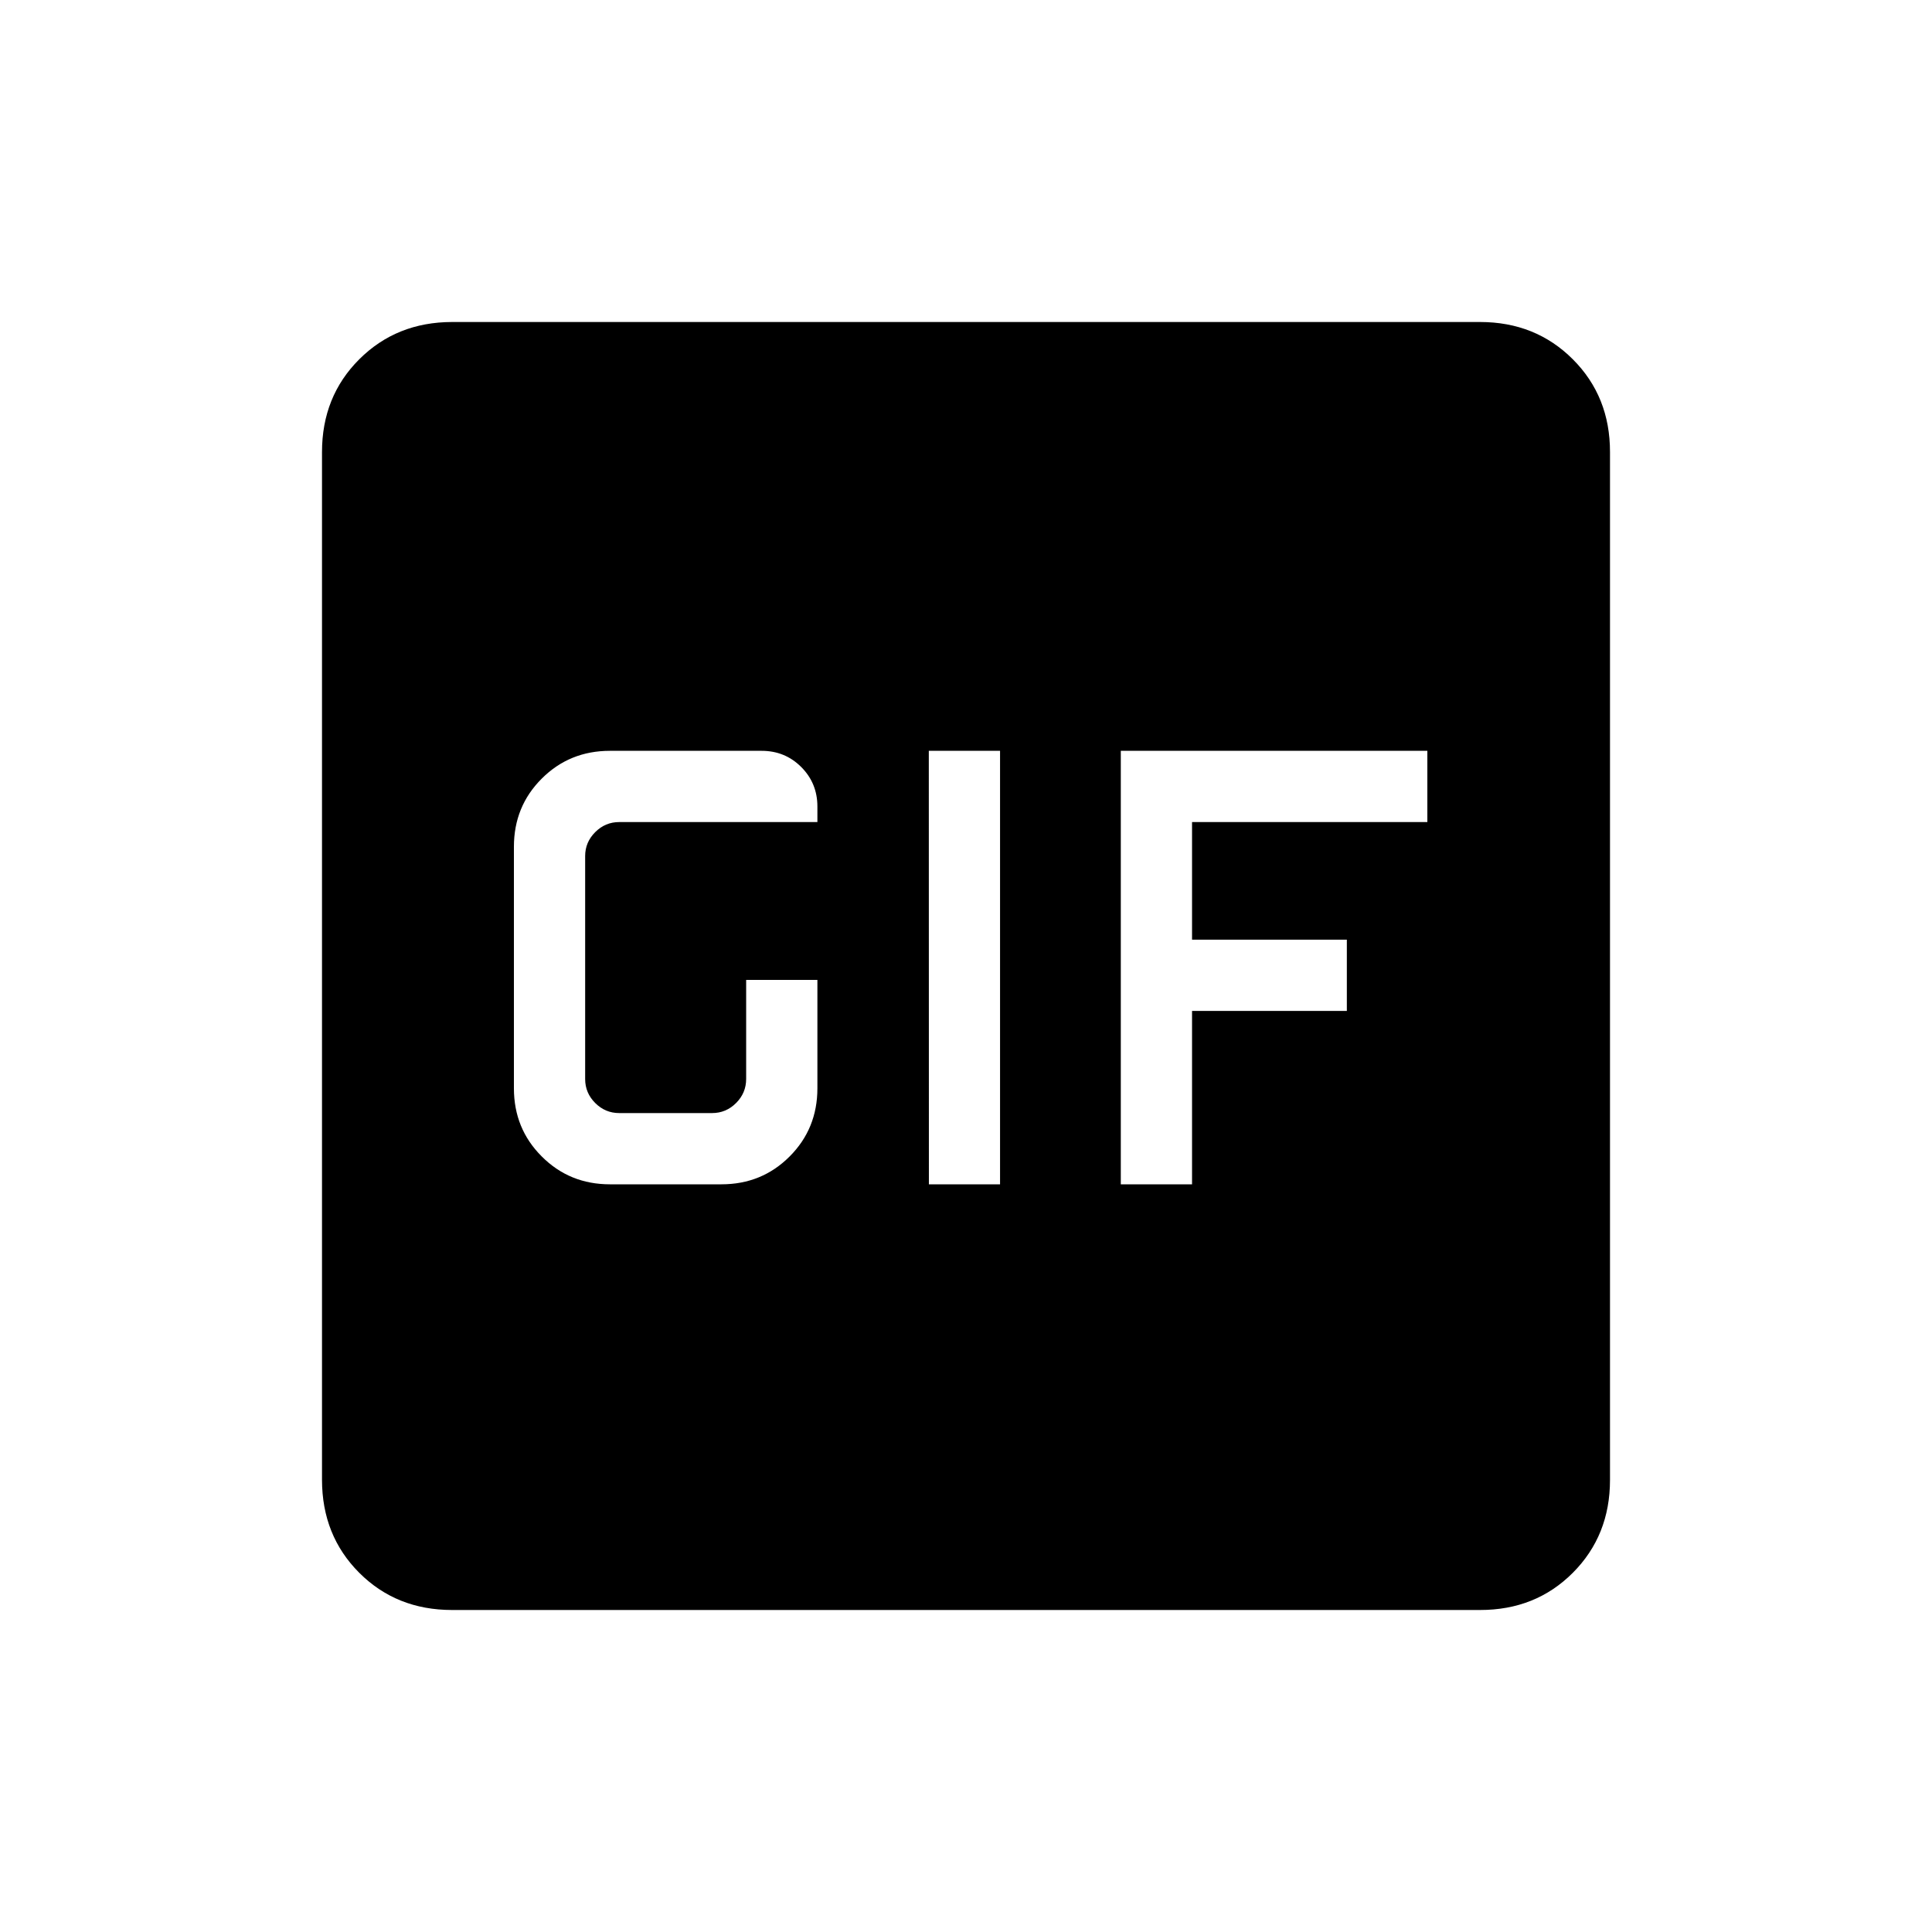<svg xmlns="http://www.w3.org/2000/svg" xmlns:xlink="http://www.w3.org/1999/xlink" width="24" height="24" viewBox="0 0 24 24"><path fill="currentColor" d="M5.616 20q-.691 0-1.153-.462T4 18.384V5.616q0-.691.463-1.153T5.616 4h12.769q.69 0 1.153.463T20 5.616v12.769q0 .69-.462 1.153T18.384 20zm5.923-5.288h.884V9.327h-.885zm-3.962 0h1.385q.502 0 .847-.346q.345-.345.345-.847v-1.346h-.885v1.23q0 .174-.125.299t-.298.125H7.692q-.173 0-.298-.125t-.125-.298v-2.77q0-.172.125-.297t.298-.125h2.462v-.193q0-.29-.201-.491t-.492-.201H7.577q-.502 0-.847.345q-.346.345-.346.847v3q0 .502.346.847q.345.346.847.346m6.346 0h.885v-2.154h1.923v-.885h-1.923v-1.461h2.923v-.885h-3.808z"/></svg>